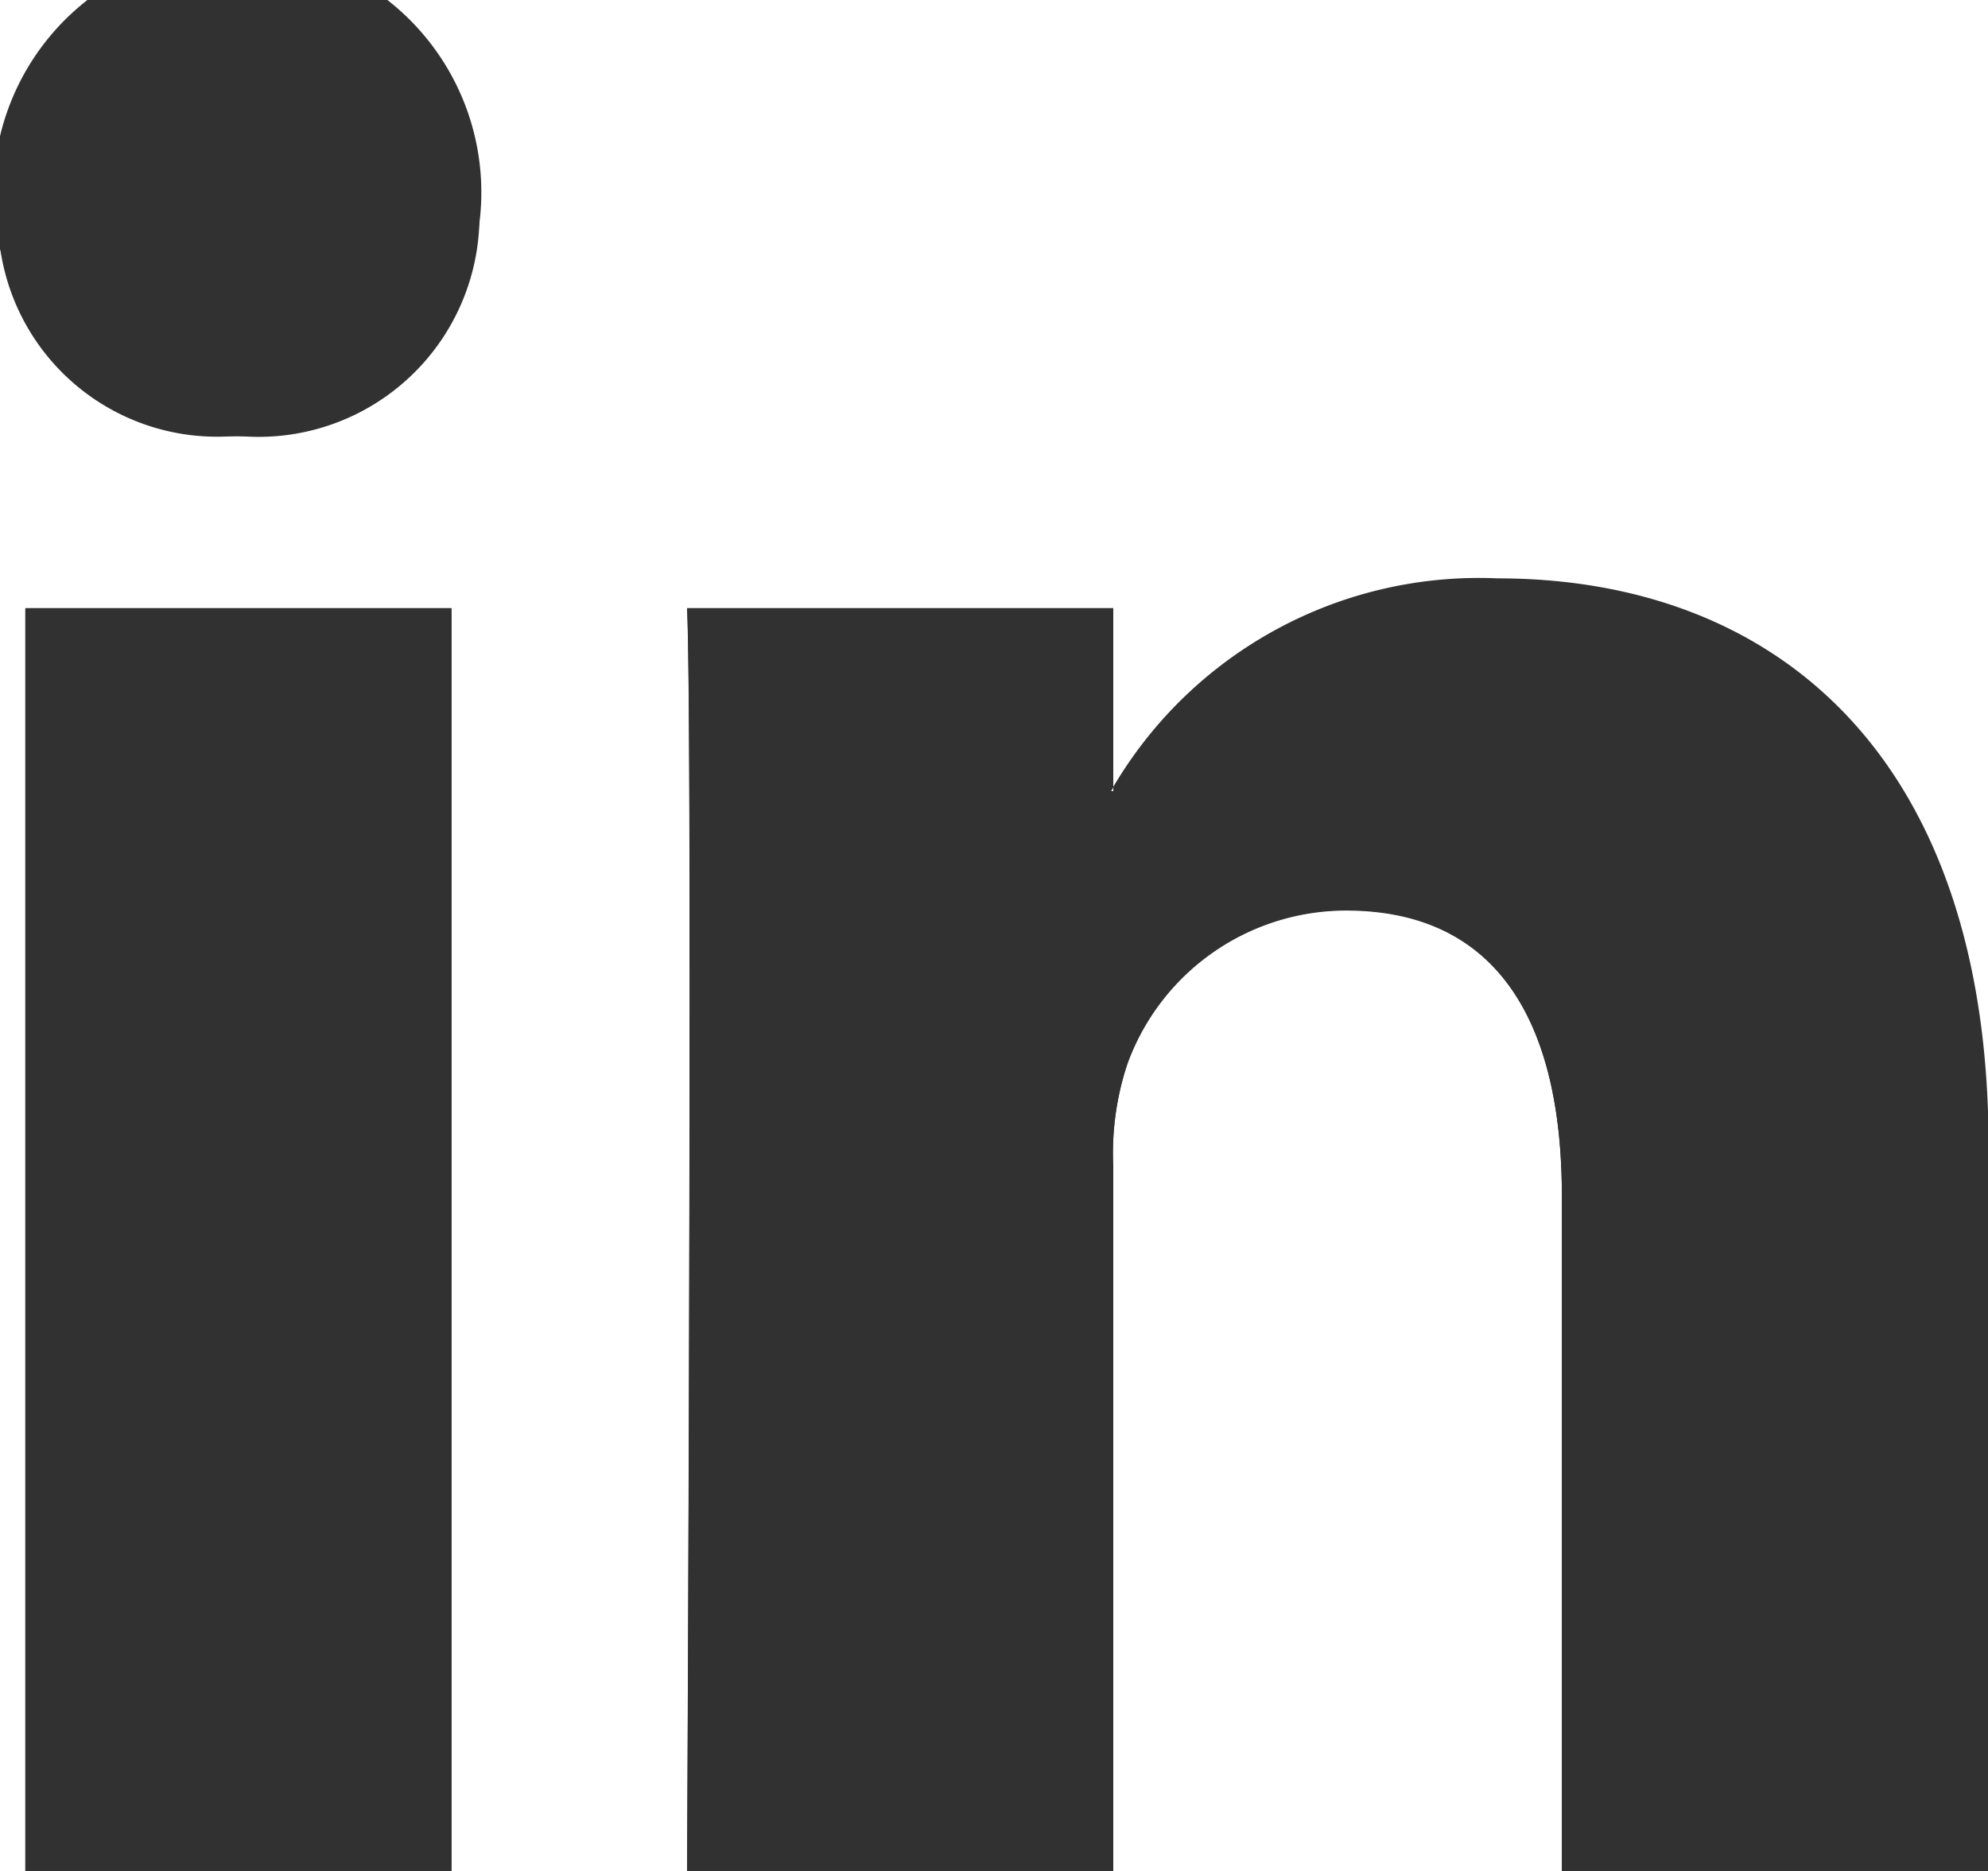 <svg xmlns="http://www.w3.org/2000/svg" width="17" height="16" viewBox="0 0 17 16">
  <g id="Vector_Smart_Object" data-name="Vector Smart Object" transform="translate(-1454 -18)">
    <g id="Vector_Smart_Object-2" data-name="Vector Smart Object" transform="translate(1454 17.628)">
      <g id="Group_403" data-name="Group 403">
        <path id="LinkedIn" d="M17,10.182v6.19H13.356V10.6c0-1.451-.527-2.441-1.846-2.441a1.991,1.991,0,0,0-1.87,1.313,2.421,2.421,0,0,0-.121.875v6.029H5.875s.049-9.782,0-10.8H9.52v1.53L9.5,7.141H9.52V7.106A3.628,3.628,0,0,1,12.8,5.323C15.2,5.323,17,6.866,17,10.182ZM2.062.372A1.873,1.873,0,1,0,2.014,4.1h.024A1.889,1.889,0,0,0,4.1,2.237,1.881,1.881,0,0,0,2.062.372Zm-1.846,16H3.86V5.576H.216Z" fill="#313131"/>
      </g>
    </g>
    <path id="Color_Overlay" data-name="Color Overlay" d="M1467.356,34V28.225c0-1.452-.527-2.442-1.845-2.442a1.994,1.994,0,0,0-1.87,1.313,2.434,2.434,0,0,0-.121.875V34h-3.644s.049-9.782,0-10.8h3.644v1.53l-.024.035h.024v-.035a3.628,3.628,0,0,1,3.285-1.784c2.4,0,4.2,1.543,4.2,4.859V34Zm-13.138,0V23.2h3.643V34Zm1.8-12.269a2.086,2.086,0,1,1,.024,0Z" fill="#313131"/>
  </g>
</svg>
